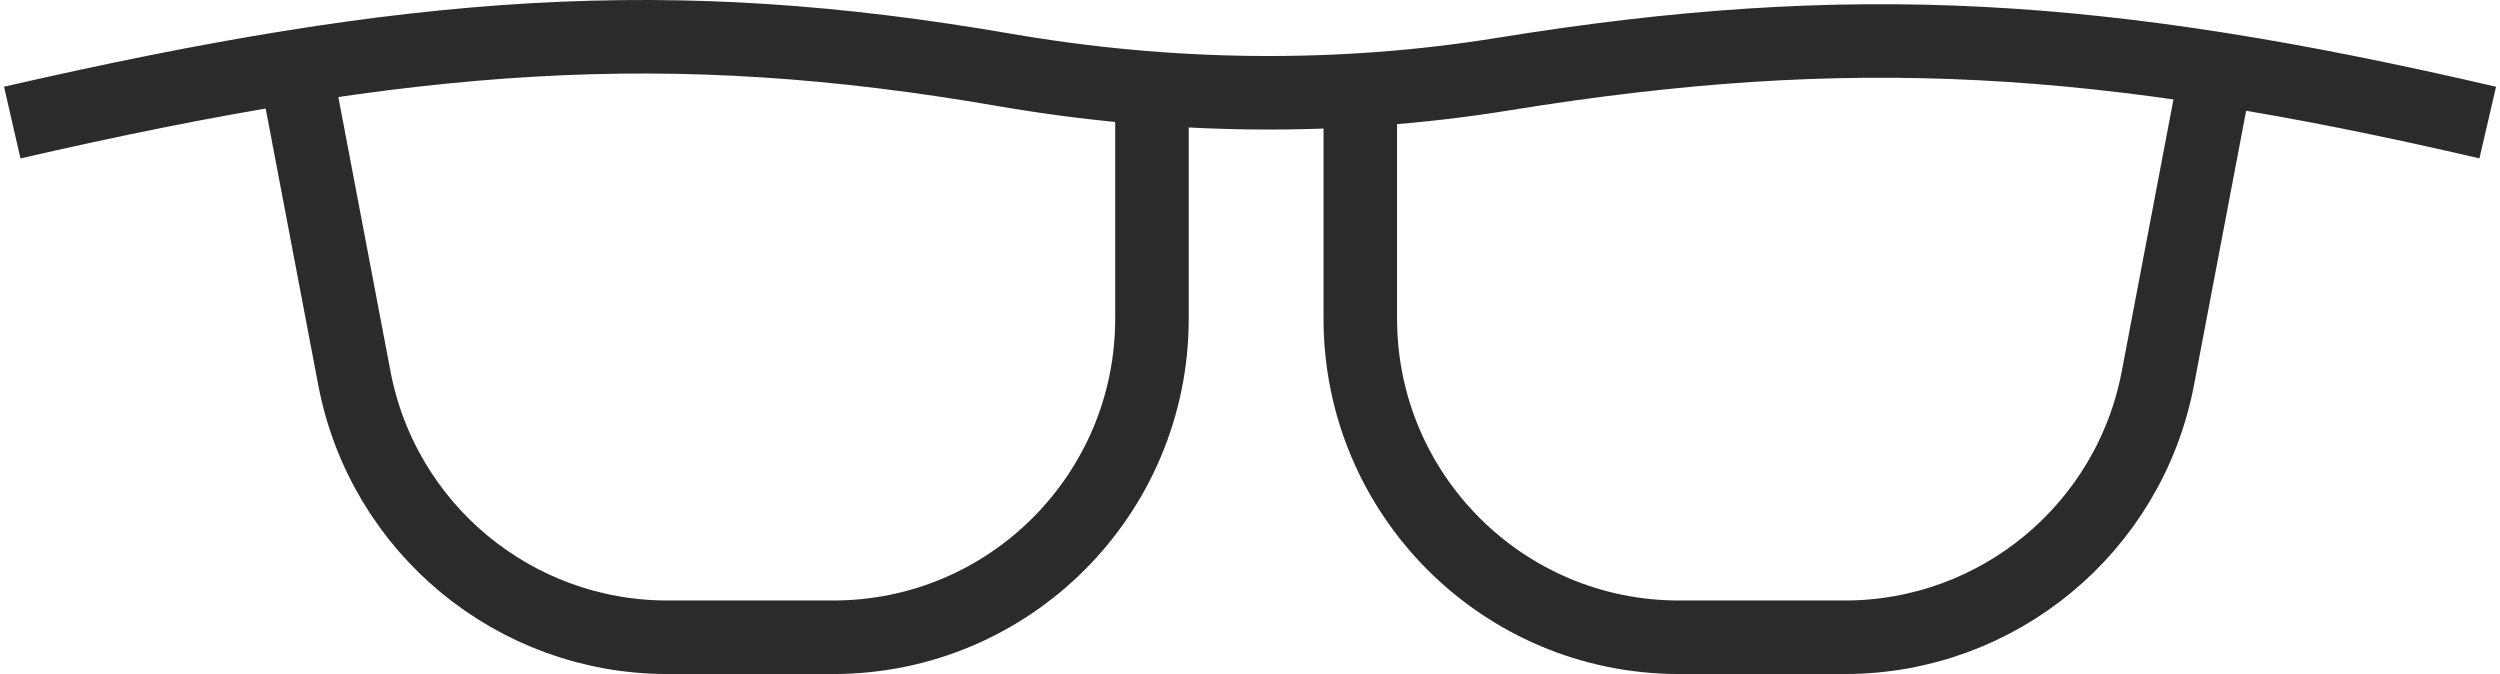 <svg width="204" height="55" viewBox="0 0 204 55" fill="none" xmlns="http://www.w3.org/2000/svg">
<path d="M1 10C33.792 2.478 54.584 0.976 81.924 5.698C95.411 8.028 109.185 8.231 122.695 6.042C151.076 1.443 171.56 2.695 203 10" stroke="#2B2B2B" stroke-width="6"/>
<path d="M24 5L28.916 30.856C31.248 43.123 41.972 52 54.459 52H68C82.359 52 94 40.359 94 26V6.979" stroke="#2B2B2B" stroke-width="6"/>
<path d="M181 5L176.084 30.856C173.752 43.123 163.028 52 150.541 52H137C122.641 52 111 40.359 111 26V6.979" stroke="#2B2B2B" stroke-width="6"/>
</svg>
